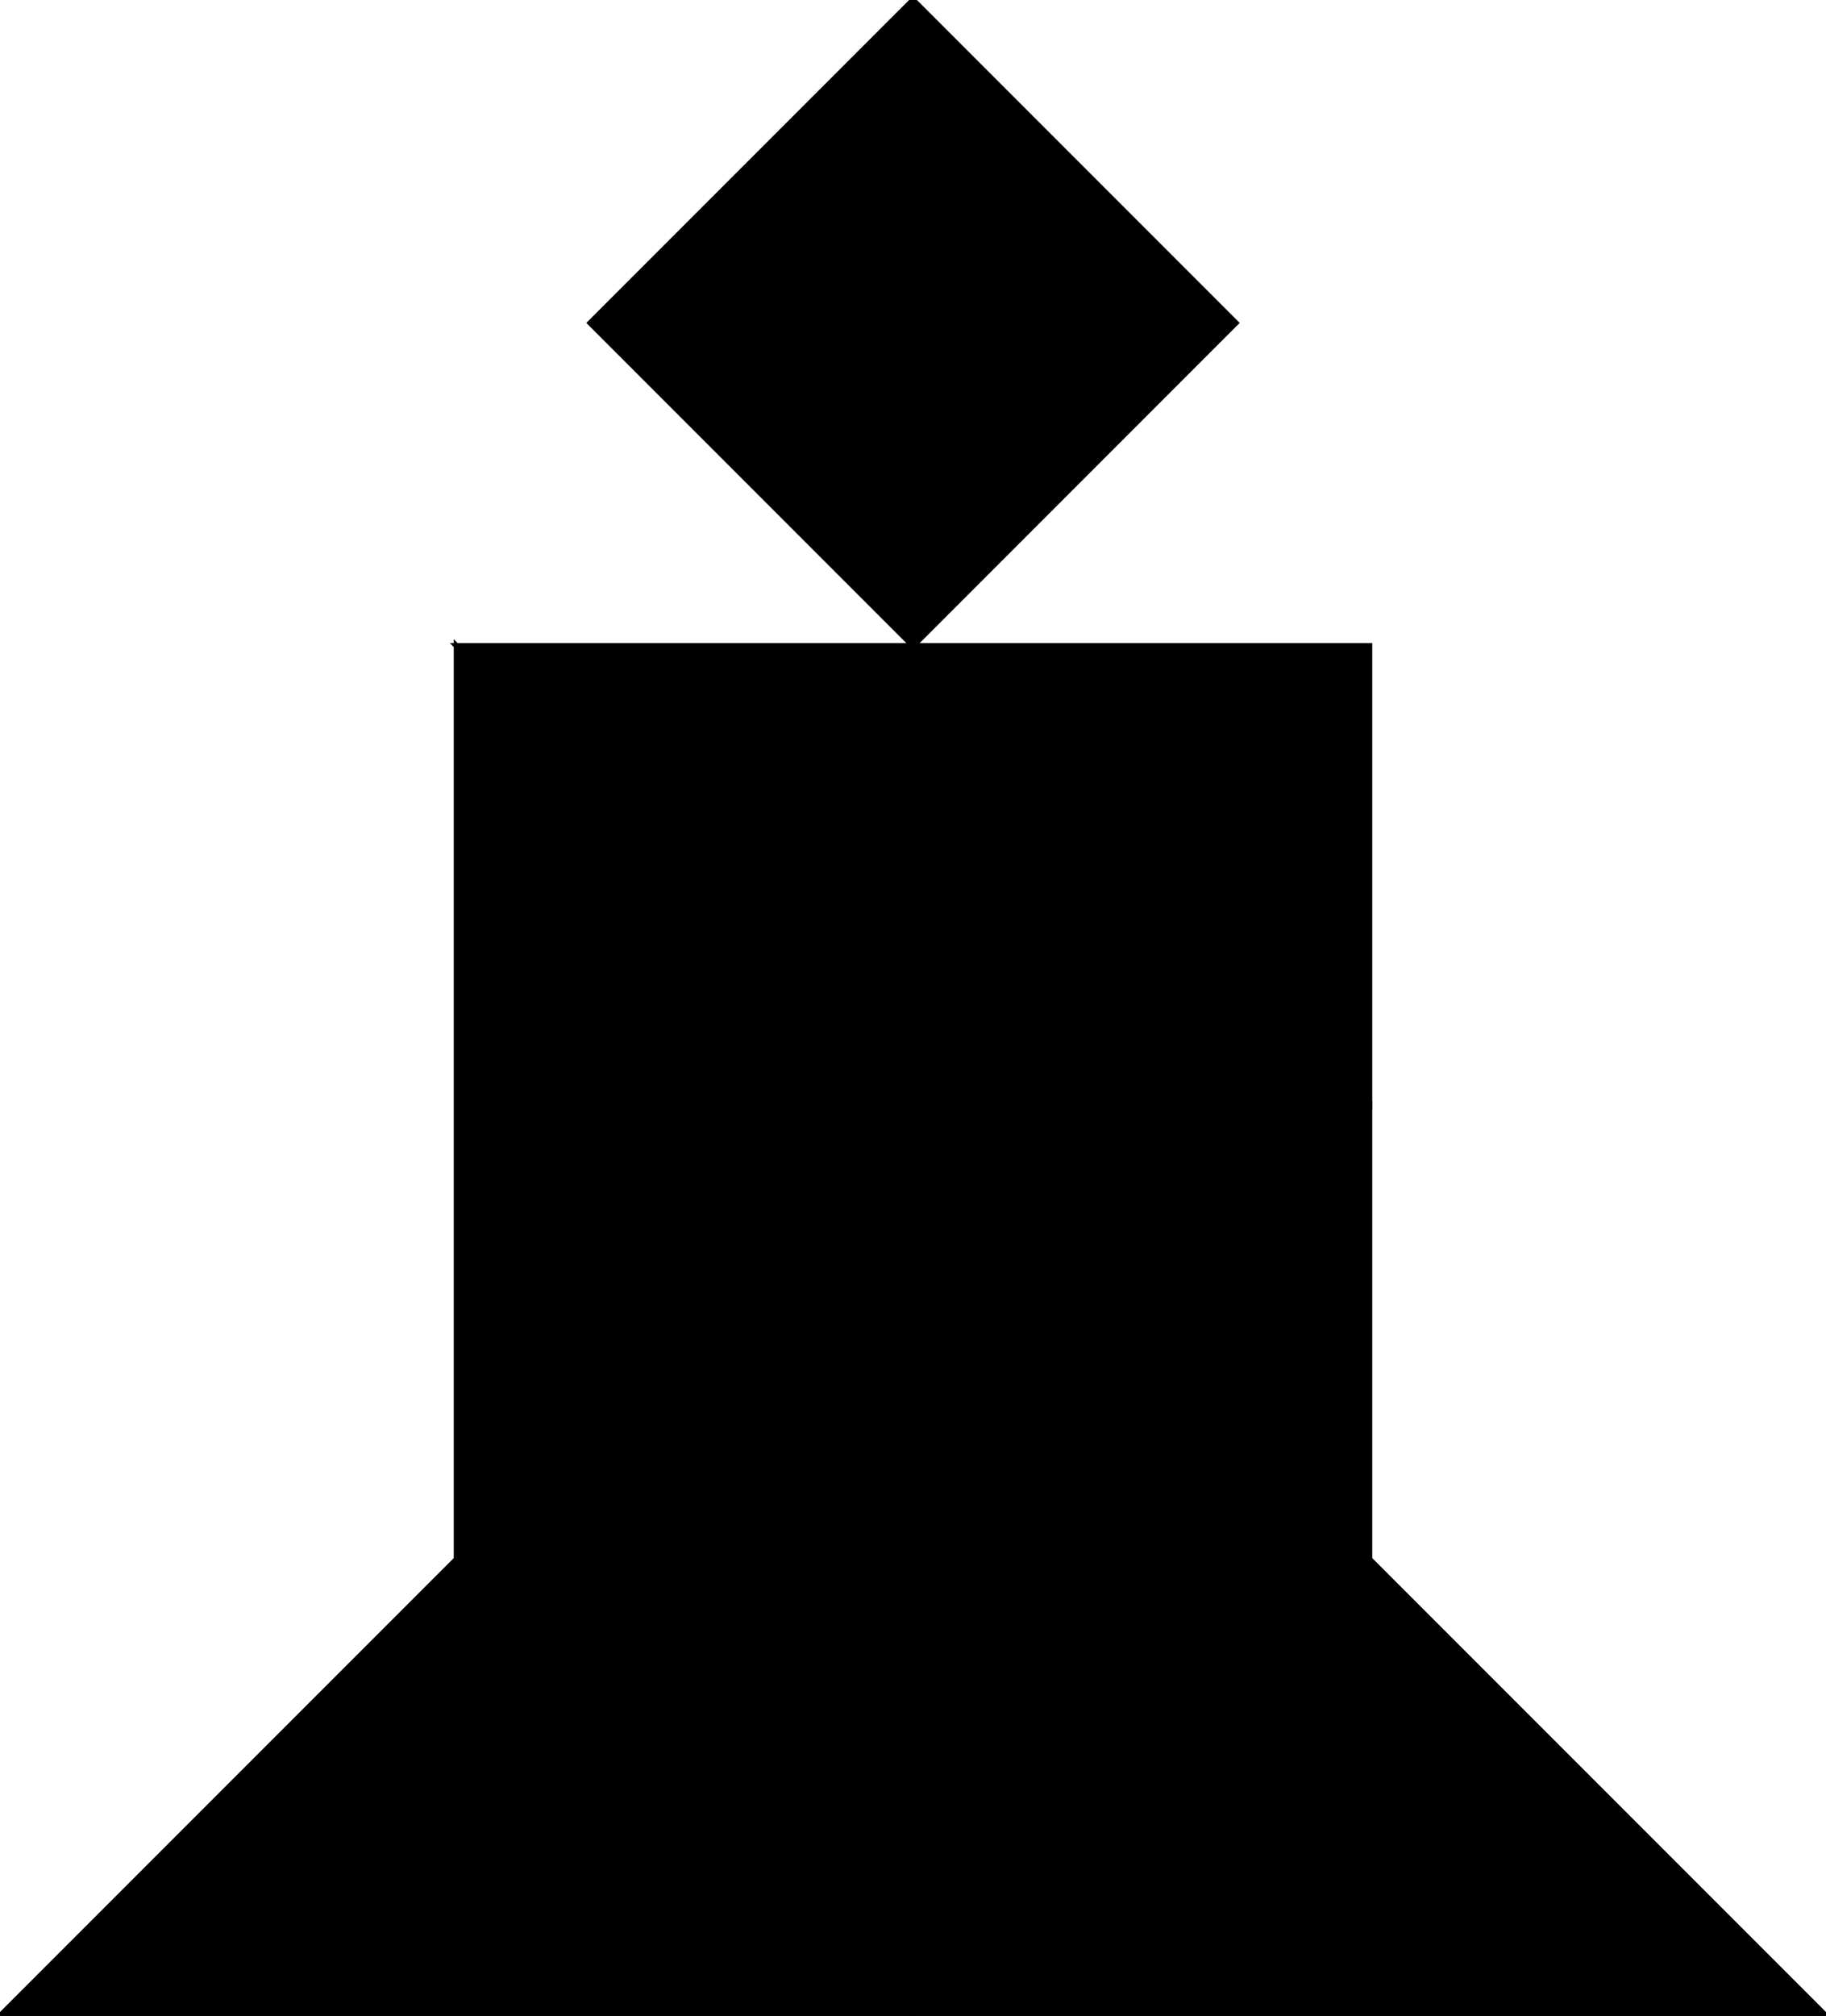 <?xml version="1.0" encoding="utf-8"?> <svg baseProfile="full" height="100%" version="1.1" viewBox="0 0 330.938 365.208" width="100%" xmlns="http://www.w3.org/2000/svg" xmlns:ev="http://www.w3.org/2001/xml-events" xmlns:xlink="http://www.w3.org/1999/xlink"><defs/><polygon fill="black" id="1" points="165.469,0.0 223.971,58.502 165.469,117.004 106.967,58.502" stroke="black" strokewidth="1"/><polygon fill="black" id="2" points="248.204,282.473 165.469,199.739 165.469,117.004 248.204,199.739" stroke="black" strokewidth="1"/><polygon fill="black" id="3" points="248.204,199.739 248.204,117.004 165.469,117.004" stroke="black" strokewidth="1"/><polygon fill="black" id="4" points="165.469,199.739 82.735,117.004 165.469,117.004" stroke="black" strokewidth="1"/><polygon fill="black" id="5" points="82.735,282.473 165.469,199.739 82.735,117.004" stroke="black" strokewidth="1"/><polygon fill="black" id="6" points="165.469,365.208 330.938,365.208 165.469,199.739" stroke="black" strokewidth="1"/><polygon fill="black" id="7" points="165.469,365.208 0.0,365.208 165.469,199.739" stroke="black" strokewidth="1"/></svg>